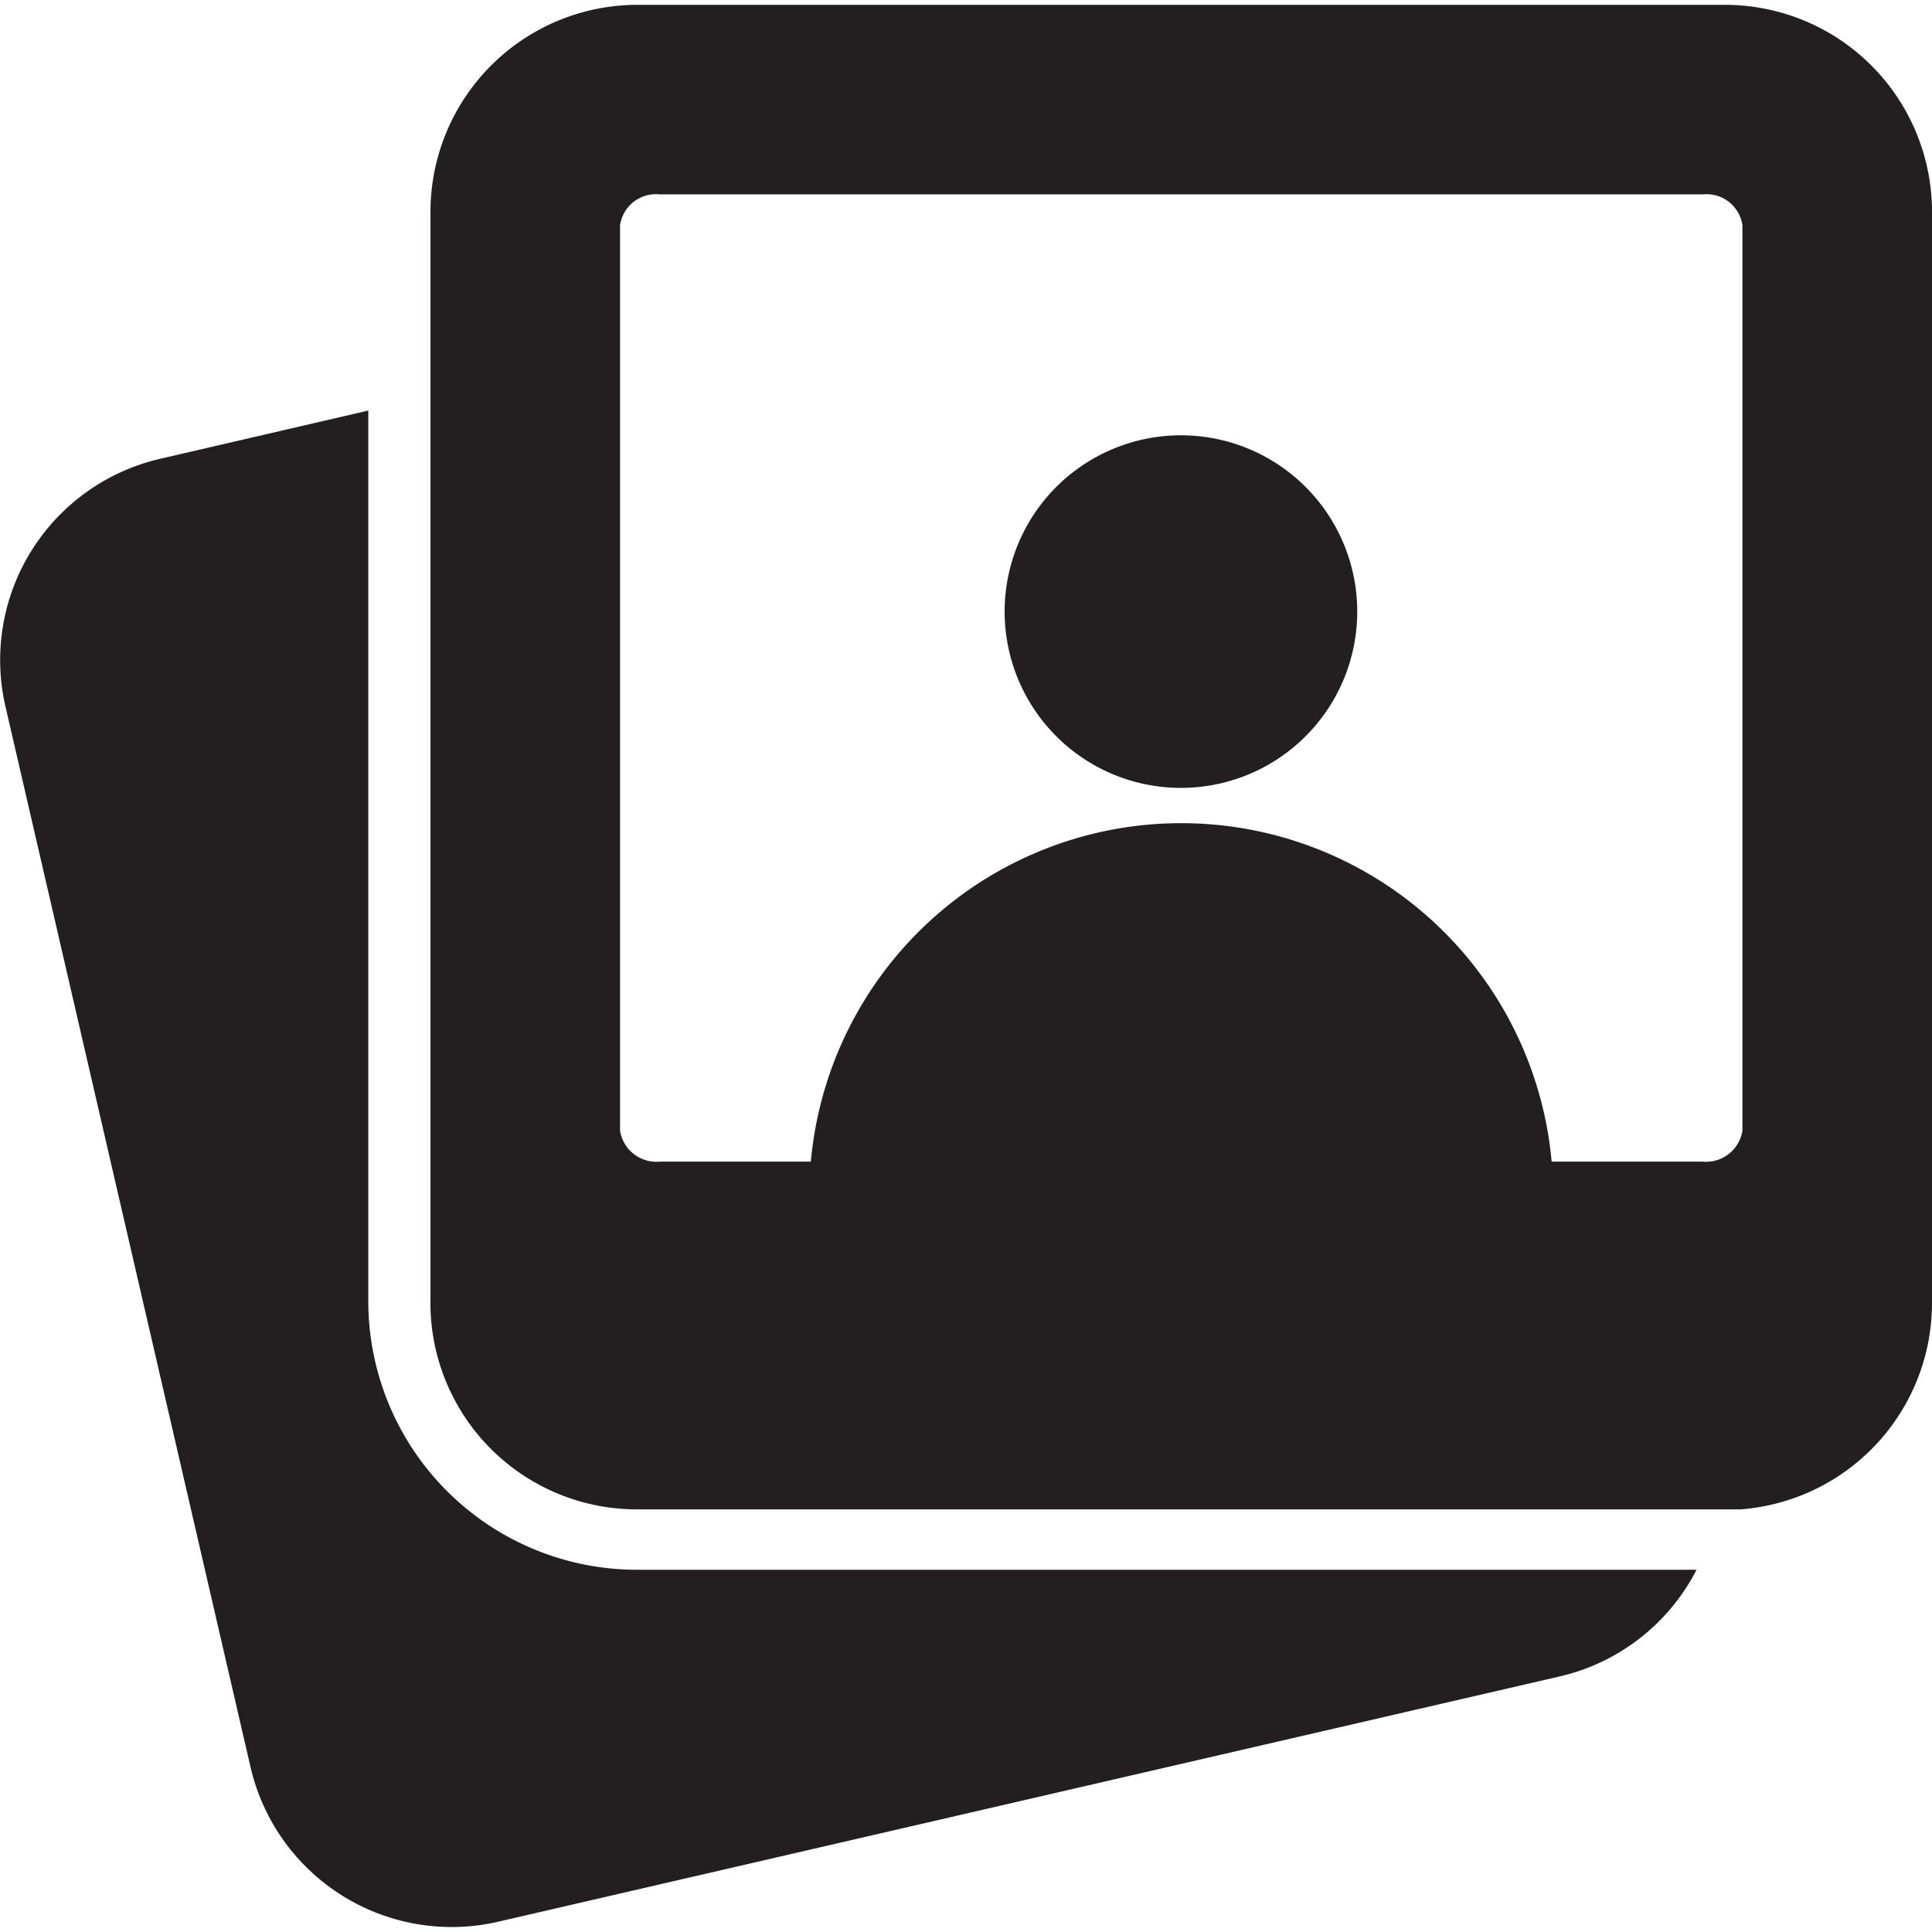 <svg xmlns="http://www.w3.org/2000/svg" viewBox="0 0 32 32" id="photo">
  <path fill="#231f20" d="M28.58.08h-18a3.43 3.43 0 0 0-3.45 3.43v18A3.42 3.42 0 0 0 10.55 25h18.28A3.43 3.43 0 0 0 32 21.54v-18A3.43 3.43 0 0 0 28.58.08Zm.28 18.65a.61.61 0 0 1-.66.51h-2.5a6.16 6.16 0 0 0-12.27 0h-2.5a.61.61 0 0 1-.66-.51v-15a.6.6 0 0 1 .66-.51H28.2a.6.6 0 0 1 .66.51Z"></path>
  <path fill="#231f20" d="M6.1 21.54V6.8l-3.45.8a3.42 3.42 0 0 0-2.56 4.1l4.06 17.57a3.42 3.42 0 0 0 4.1 2.56l17.57-4.06A3.41 3.41 0 0 0 28.1 26H10.55a4.45 4.45 0 0 1-4.45-4.46zM19.57 7.21a2.92 2.92 0 1 0 2.91 2.92 2.92 2.92 0 0 0-2.91-2.92z"></path>
</svg>
